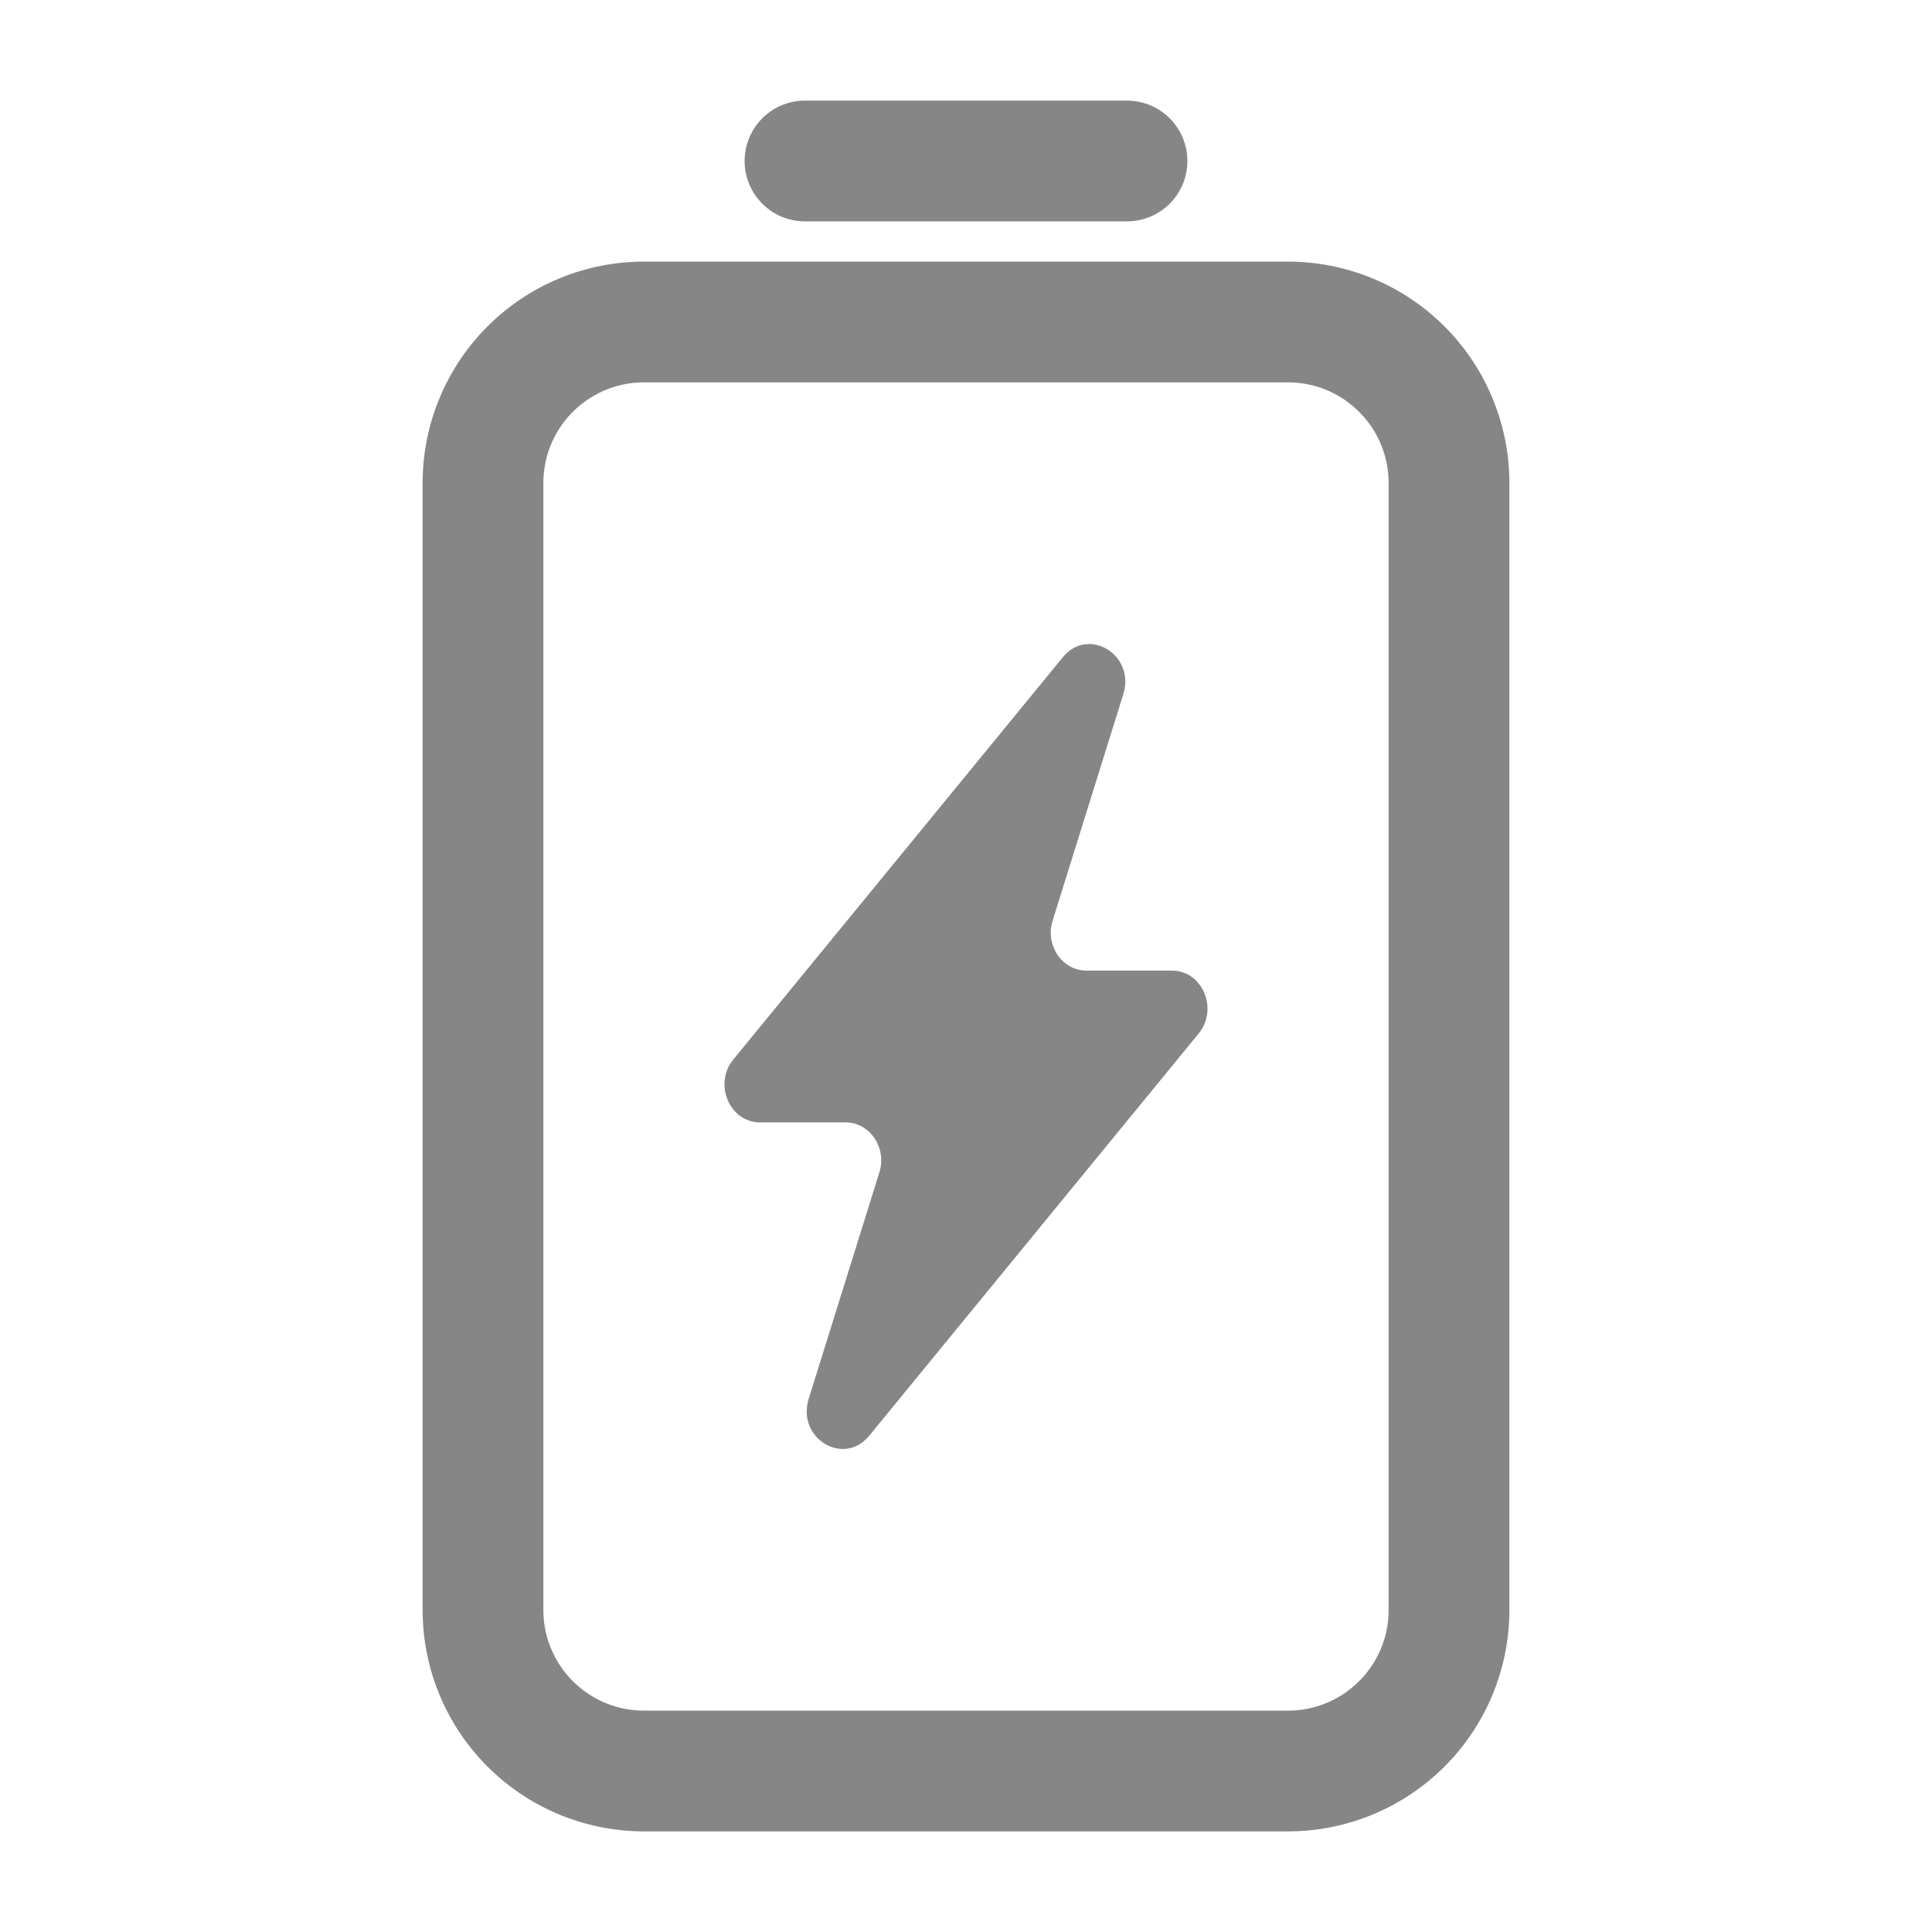 <svg width="24" height="24" fill="none" xmlns="http://www.w3.org/2000/svg">
    <path fill-rule="evenodd" clip-rule="evenodd" d="M5.25 6A2.75 2.75 0 0 1 8 3.25h8A2.75 2.75 0 0 1 18.75 6v14A2.75 2.75 0 0 1 16 22.75H8A2.75 2.75 0 0 1 5.25 20V6ZM8 4.75c-.69 0-1.25.56-1.25 1.25v14c0 .69.56 1.25 1.25 1.25h8c.69 0 1.25-.56 1.25-1.25V6c0-.69-.56-1.25-1.25-1.25H8Z" fill="#868686"/>
    <path d="m9.11 13.161 4.093-4.997c.318-.387.904-.029.751.46l-.878 2.813c-.095.305.118.62.419.62h1.063c.379 0 .582.477.332.782l-4.093 4.997c-.318.387-.904.029-.751-.46l.878-2.813c.095-.305-.118-.62-.419-.62H9.442c-.379 0-.582-.477-.332-.782Z" fill="#868686"/>
    <path fill-rule="evenodd" clip-rule="evenodd" d="M9.25 2a.75.75 0 0 1 .75-.75h4a.75.75 0 0 1 0 1.5h-4A.75.75 0 0 1 9.25 2Z" fill="#868686"/>
</svg>
